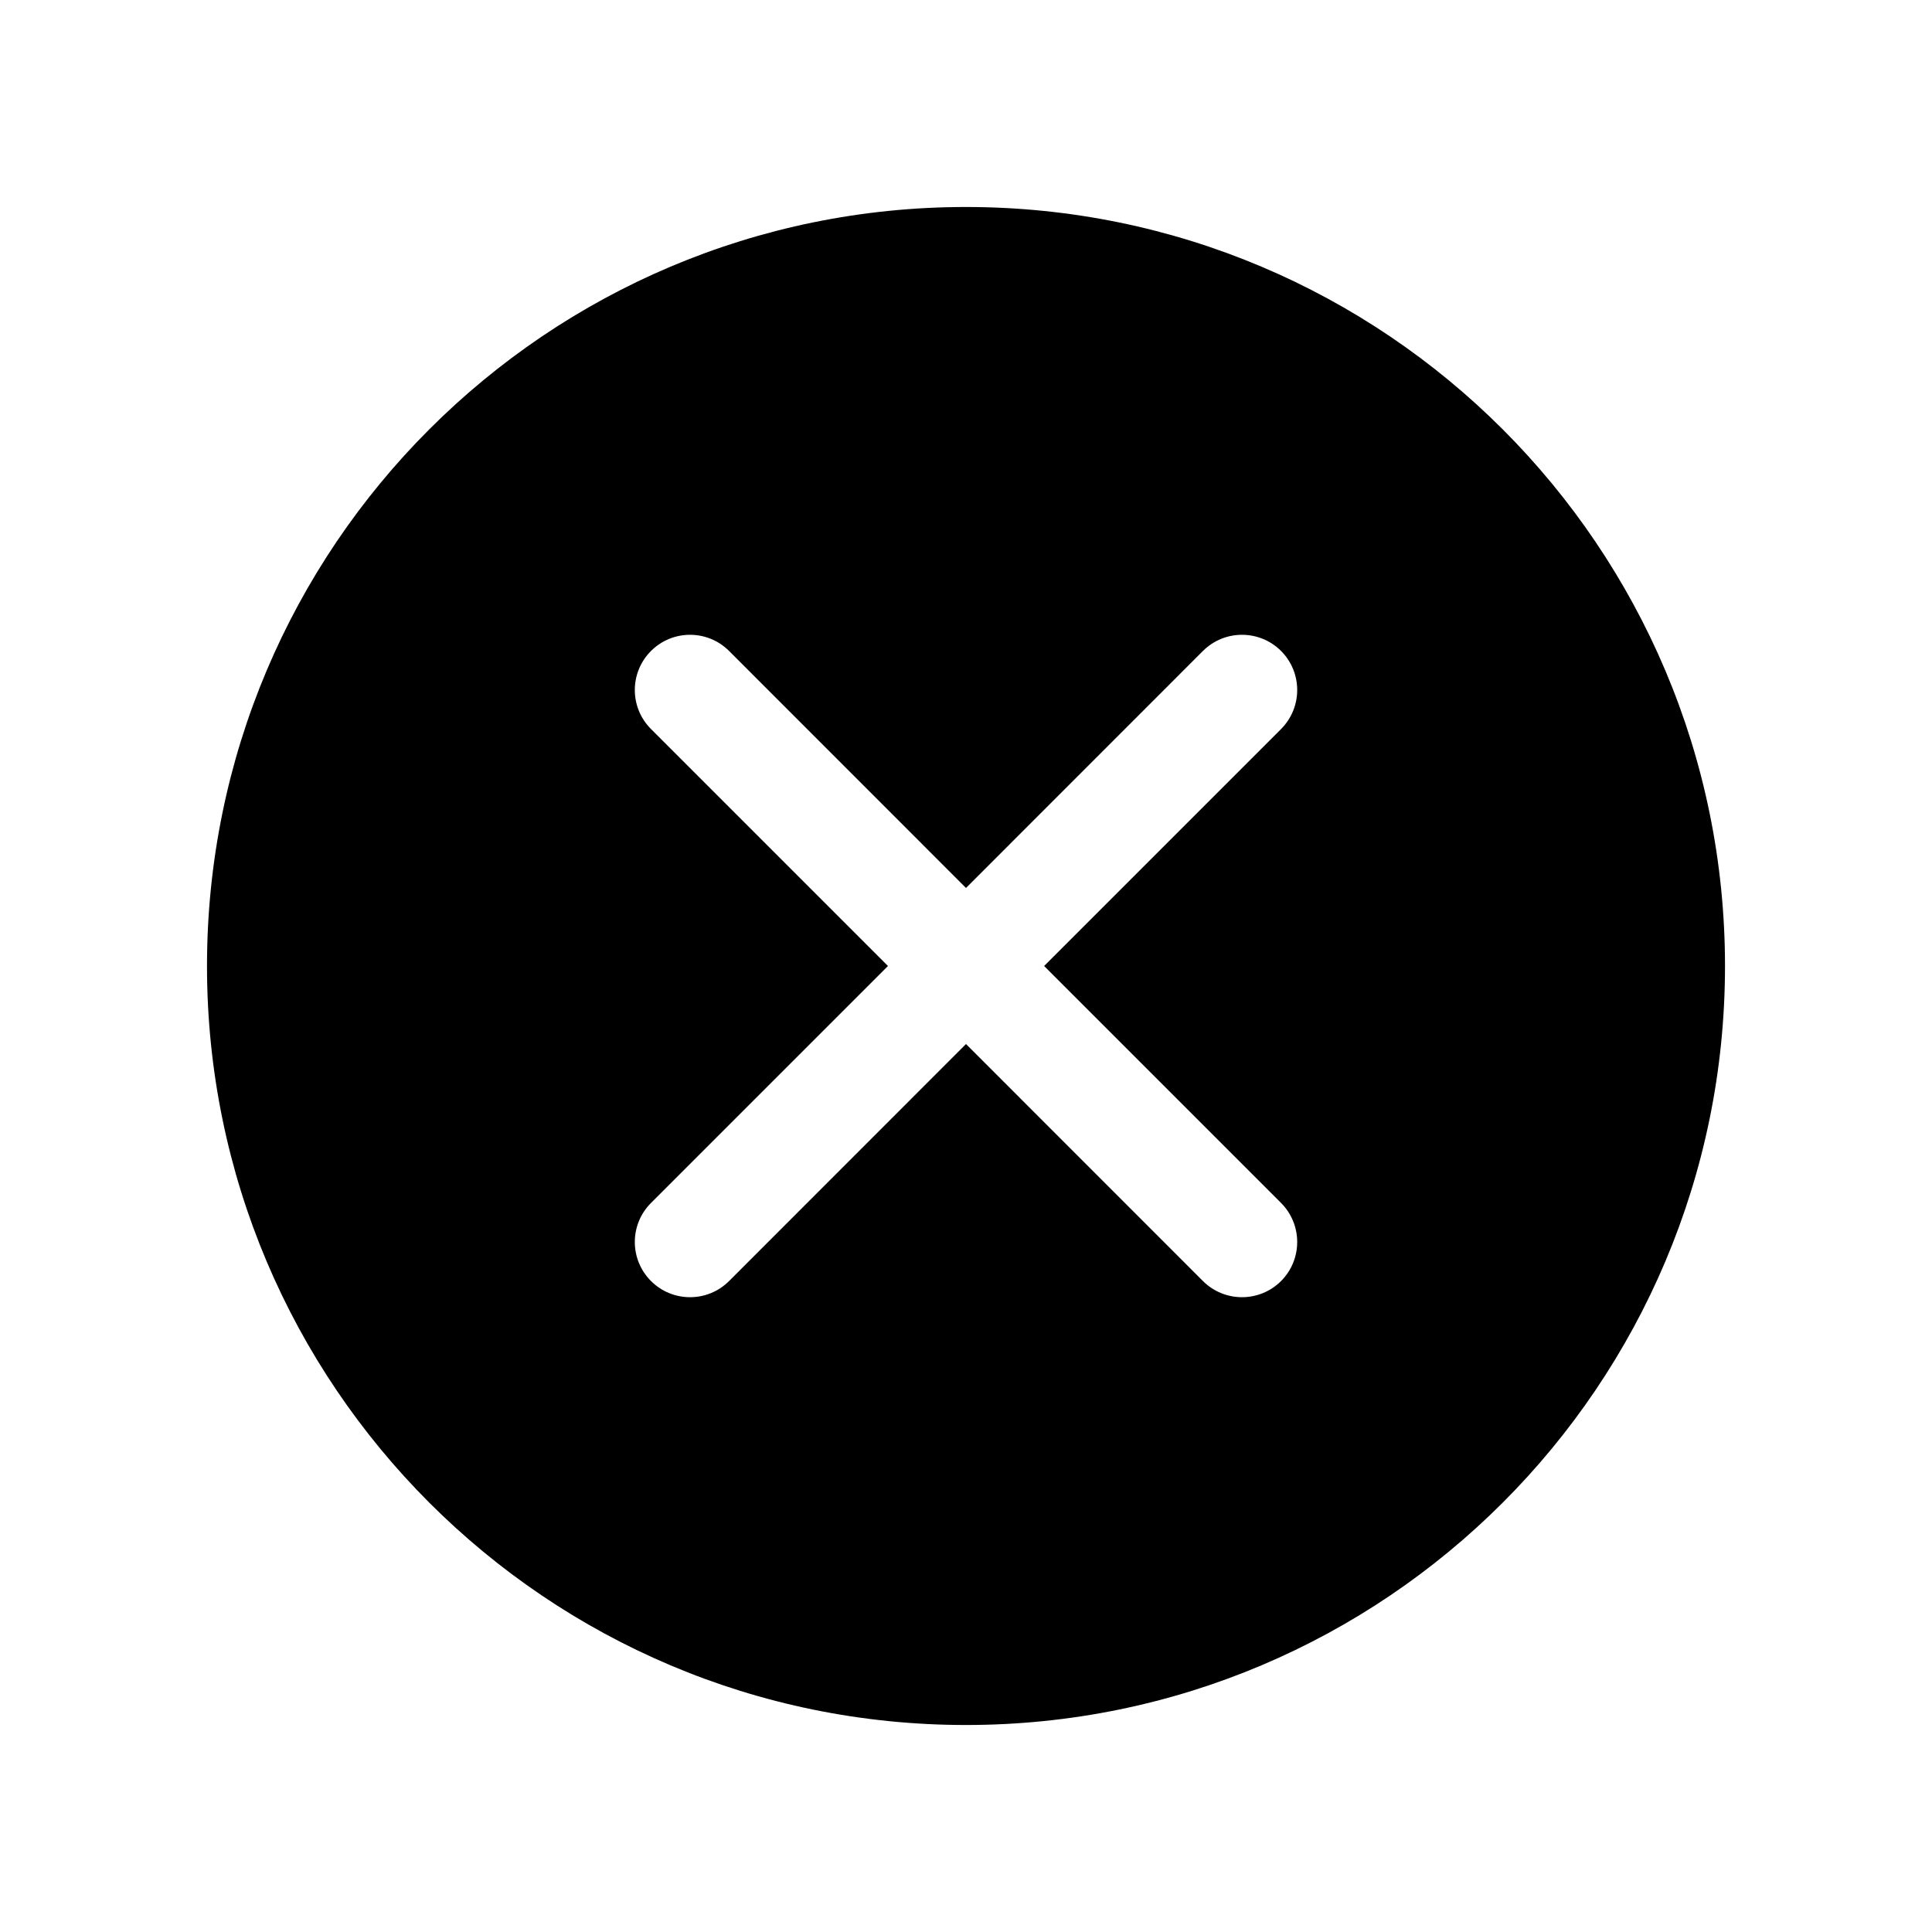 <svg width="28" height="28" viewBox="0 0 28 28" fill="none" xmlns="http://www.w3.org/2000/svg">
<path fill-rule="evenodd" clip-rule="evenodd" d="M14 25C20.075 25 25 20.075 25 14C25 7.925 20.075 3 14 3C7.925 3 3 7.925 3 14C3 20.075 7.925 25 14 25ZM9.435 9.434C9.747 9.122 10.254 9.122 10.566 9.434L14 12.869L17.434 9.434C17.747 9.122 18.253 9.122 18.566 9.434C18.878 9.747 18.878 10.253 18.566 10.566L15.132 14L18.566 17.434C18.878 17.747 18.878 18.253 18.566 18.566C18.253 18.878 17.747 18.878 17.434 18.566L14 15.131L10.566 18.566C10.254 18.878 9.747 18.878 9.435 18.566C9.122 18.253 9.122 17.747 9.435 17.434L12.869 14L9.435 10.566C9.122 10.253 9.122 9.747 9.435 9.434Z" fill="black"/>
</svg>
